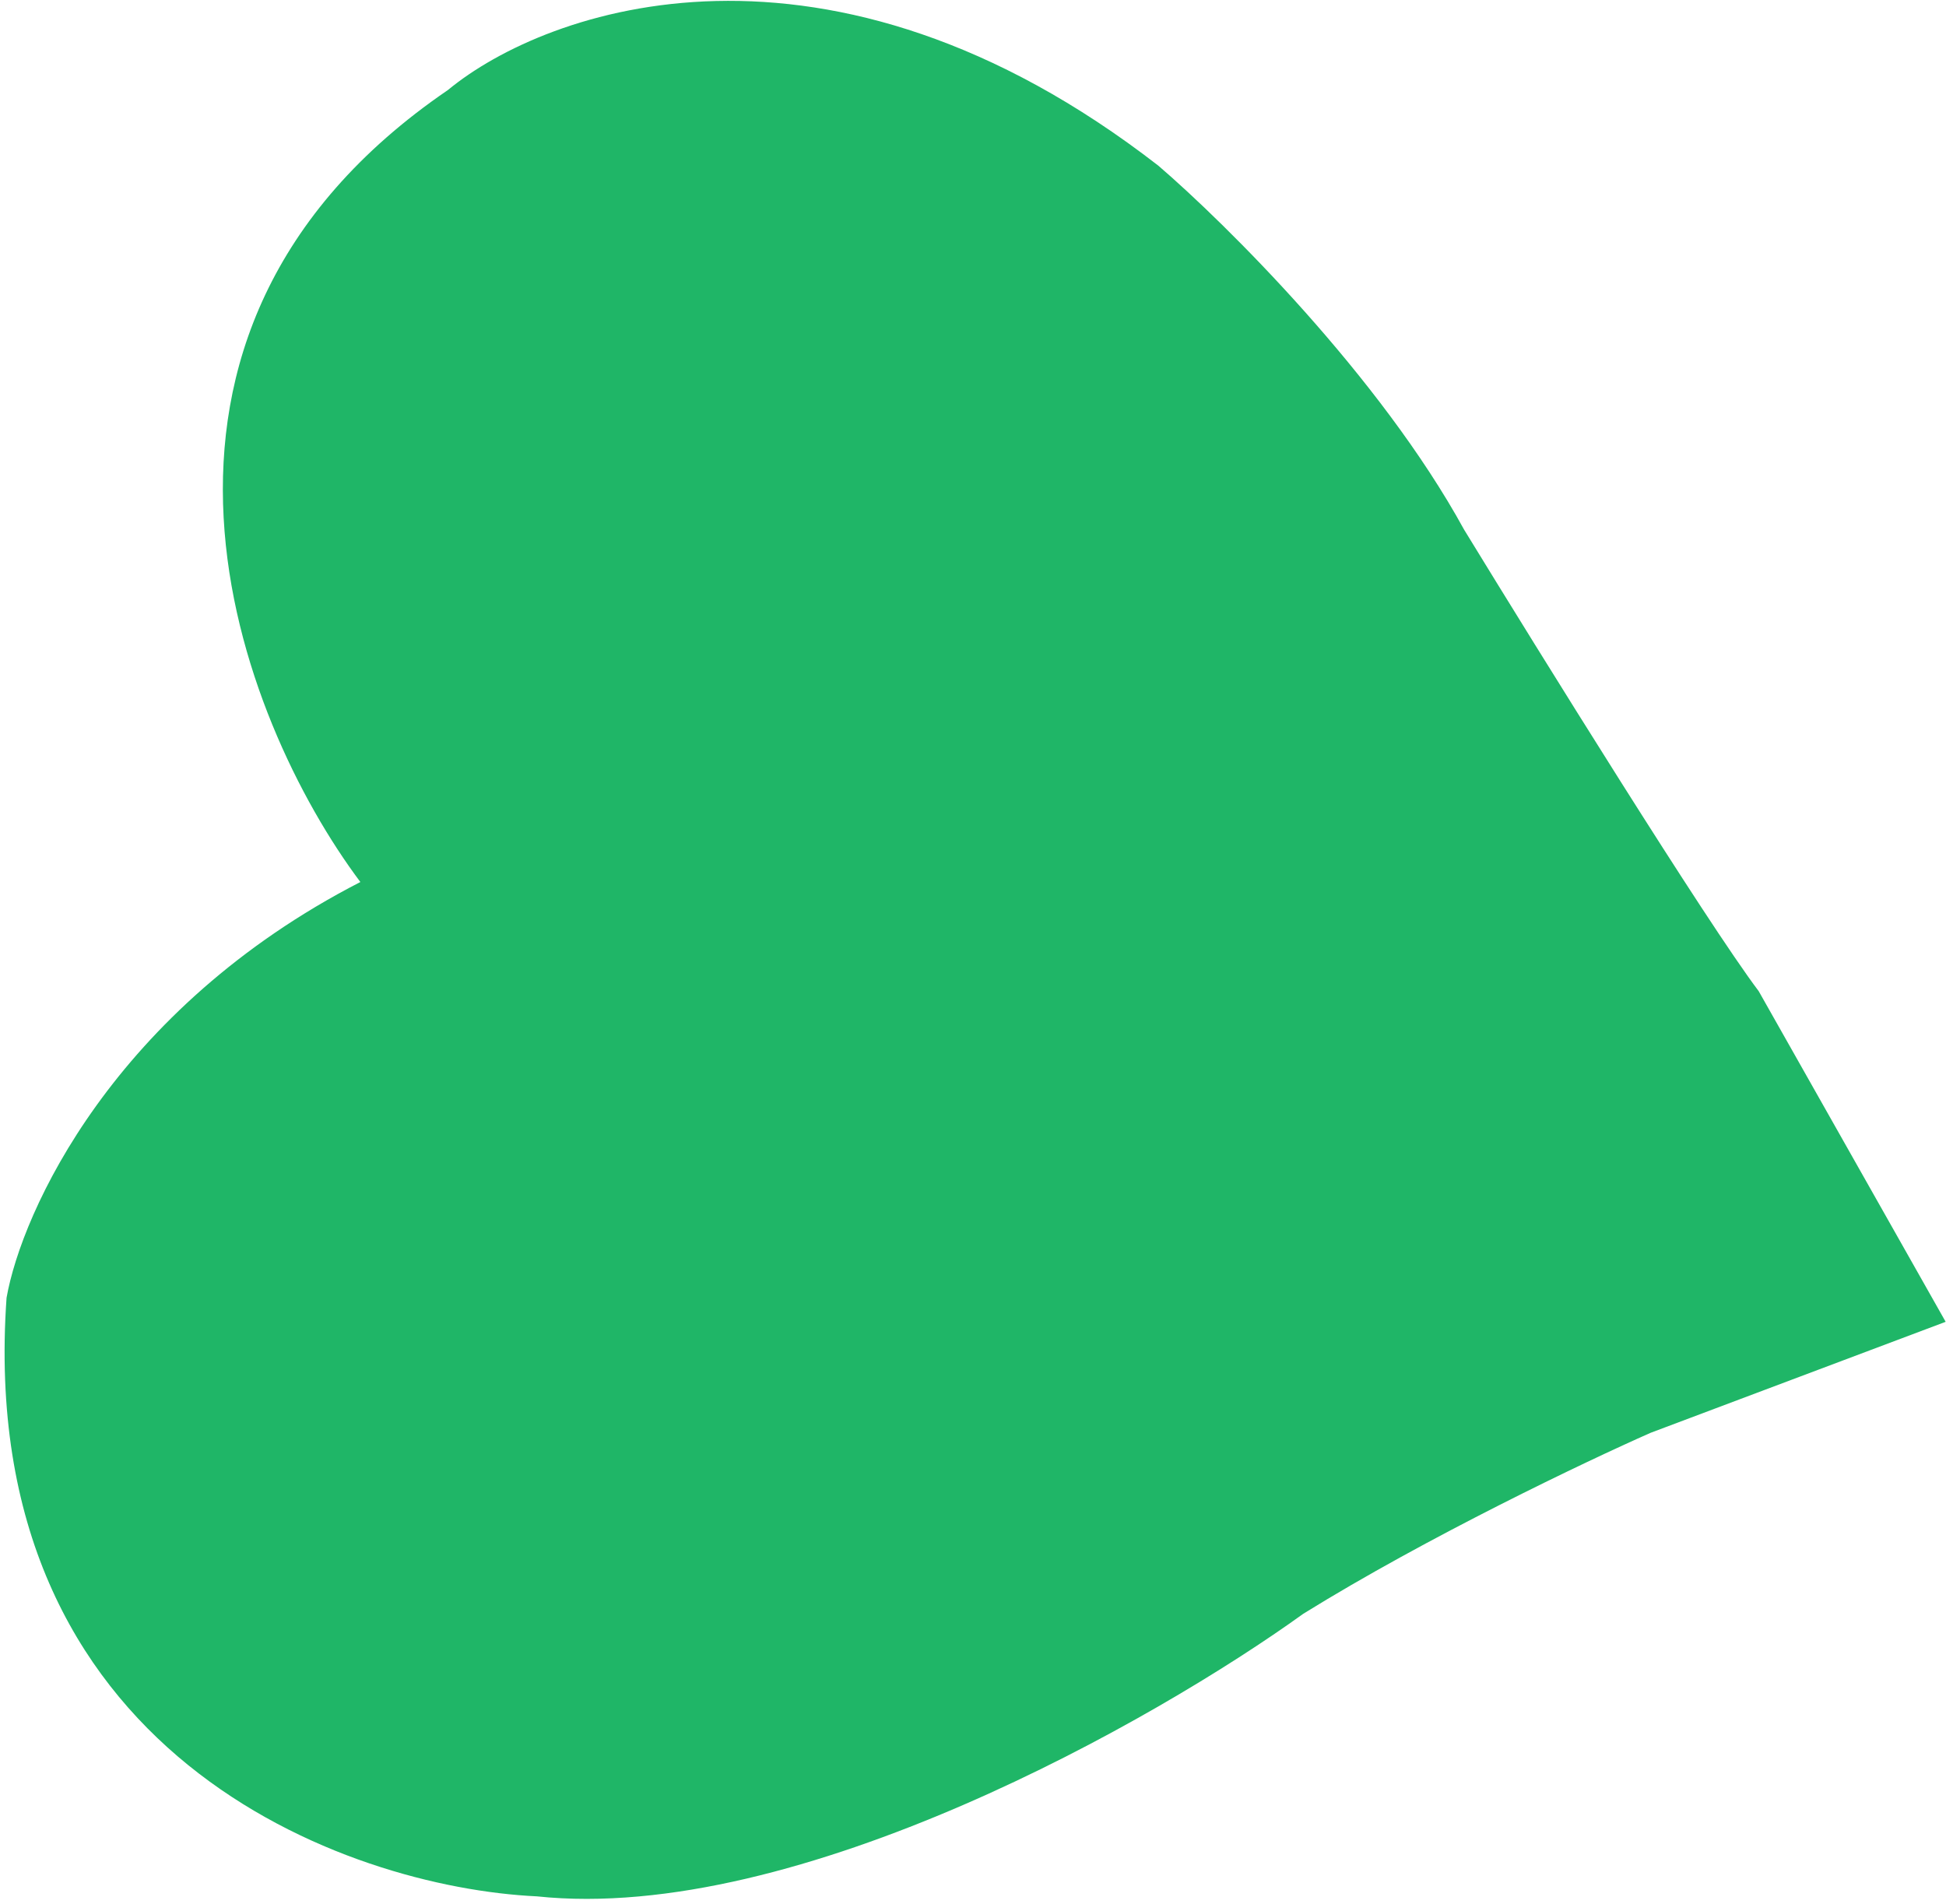 <svg width="371" height="363" viewBox="0 0 371 363" fill="none" xmlns="http://www.w3.org/2000/svg">
<path d="M248.454 307.665C272.094 293.006 302.464 278.549 314.695 273.153L370.935 251.995L335.293 188.962C325.335 175.755 293.693 124.79 279.117 100.958C263.122 71.762 233.602 42.547 220.841 31.589C157.763 -17.327 104.263 1.588 85.397 17.16C16.691 64.073 45.64 137.368 68.702 168.151C21.634 192.351 4.122 231.08 1.249 247.42C-4.885 334.596 66.079 359.814 102.328 361.527C152.138 366.788 220.5 327.811 248.454 307.665Z" fill="#1FB667"/>
</svg>
